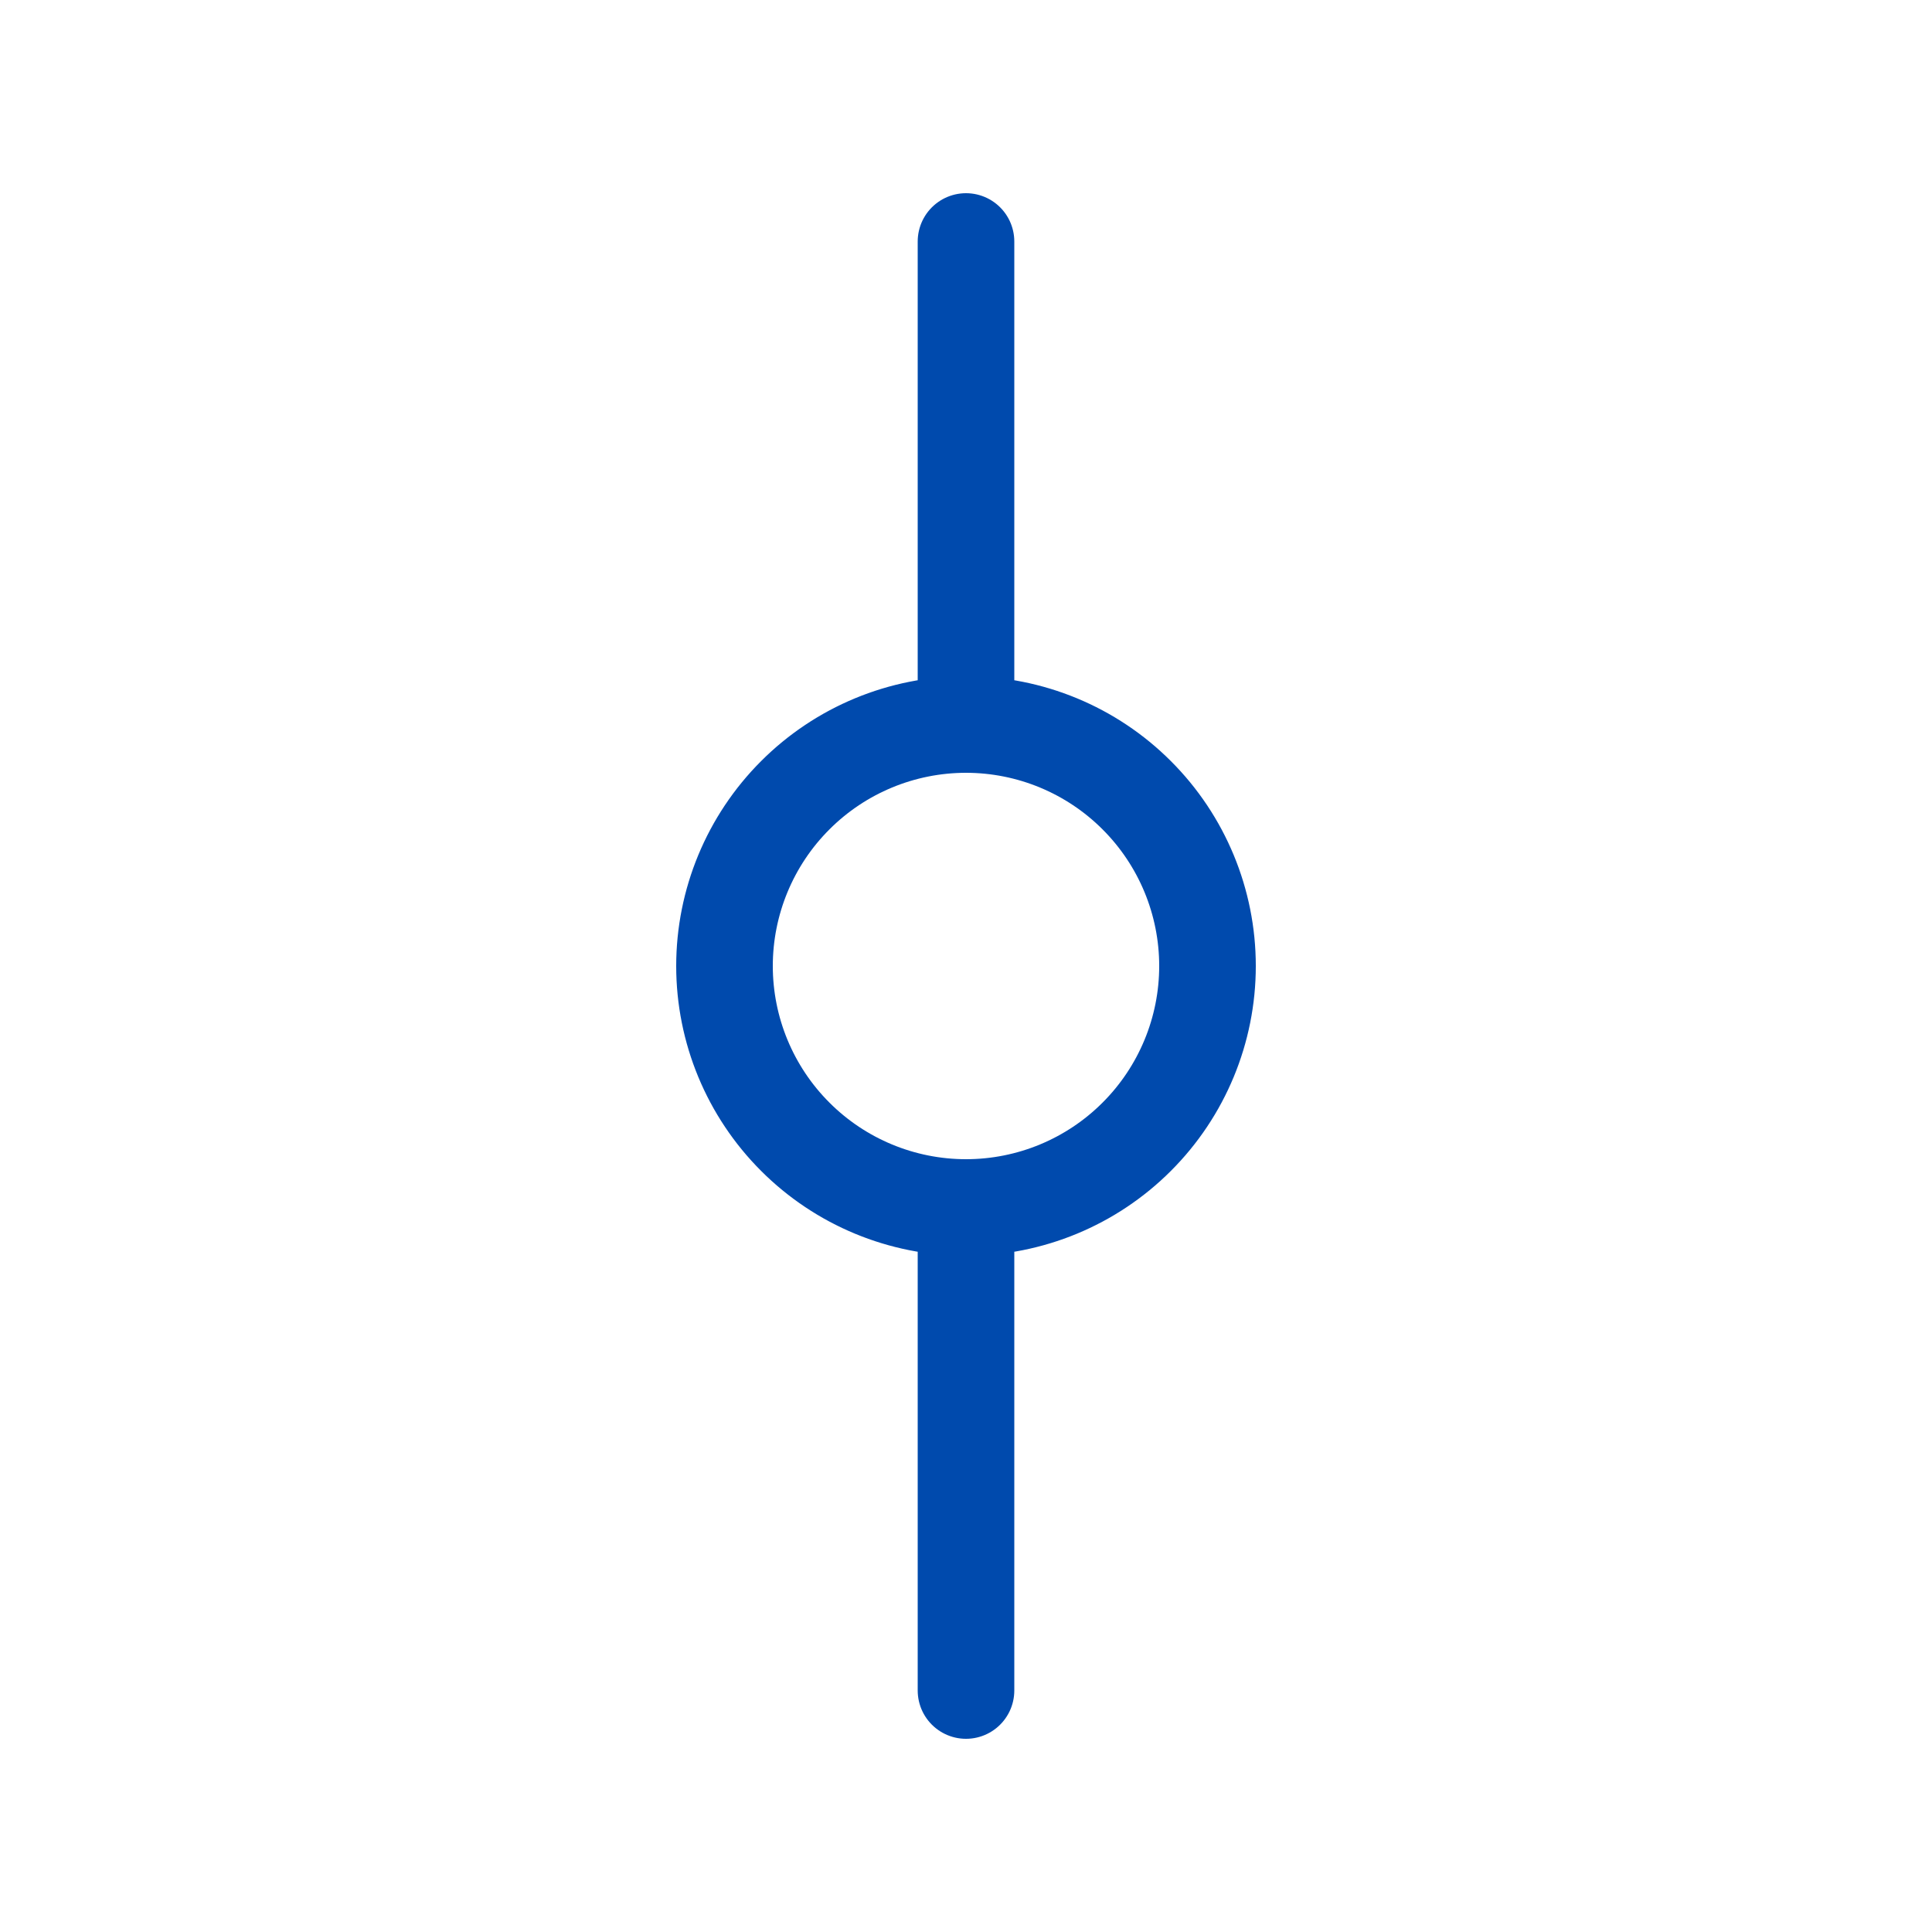 <svg width="40" height="40" viewBox="0 0 40 40" fill="none" xmlns="http://www.w3.org/2000/svg">
<g id="git-commit">
<path id="Vector" d="M20 25C18.674 25 17.402 24.473 16.465 23.535C15.527 22.598 15 21.326 15 20C15 18.674 15.527 17.402 16.465 16.465C17.402 15.527 18.674 15 20 15M20 25C21.326 25 22.598 24.473 23.535 23.535C24.473 22.598 25 21.326 25 20C25 18.674 24.473 17.402 23.535 16.465C22.598 15.527 21.326 15 20 15M20 25V35M20 15V5" stroke="#004AAD" stroke-width="2" stroke-linecap="round" stroke-linejoin="round"/>
</g>
</svg>
